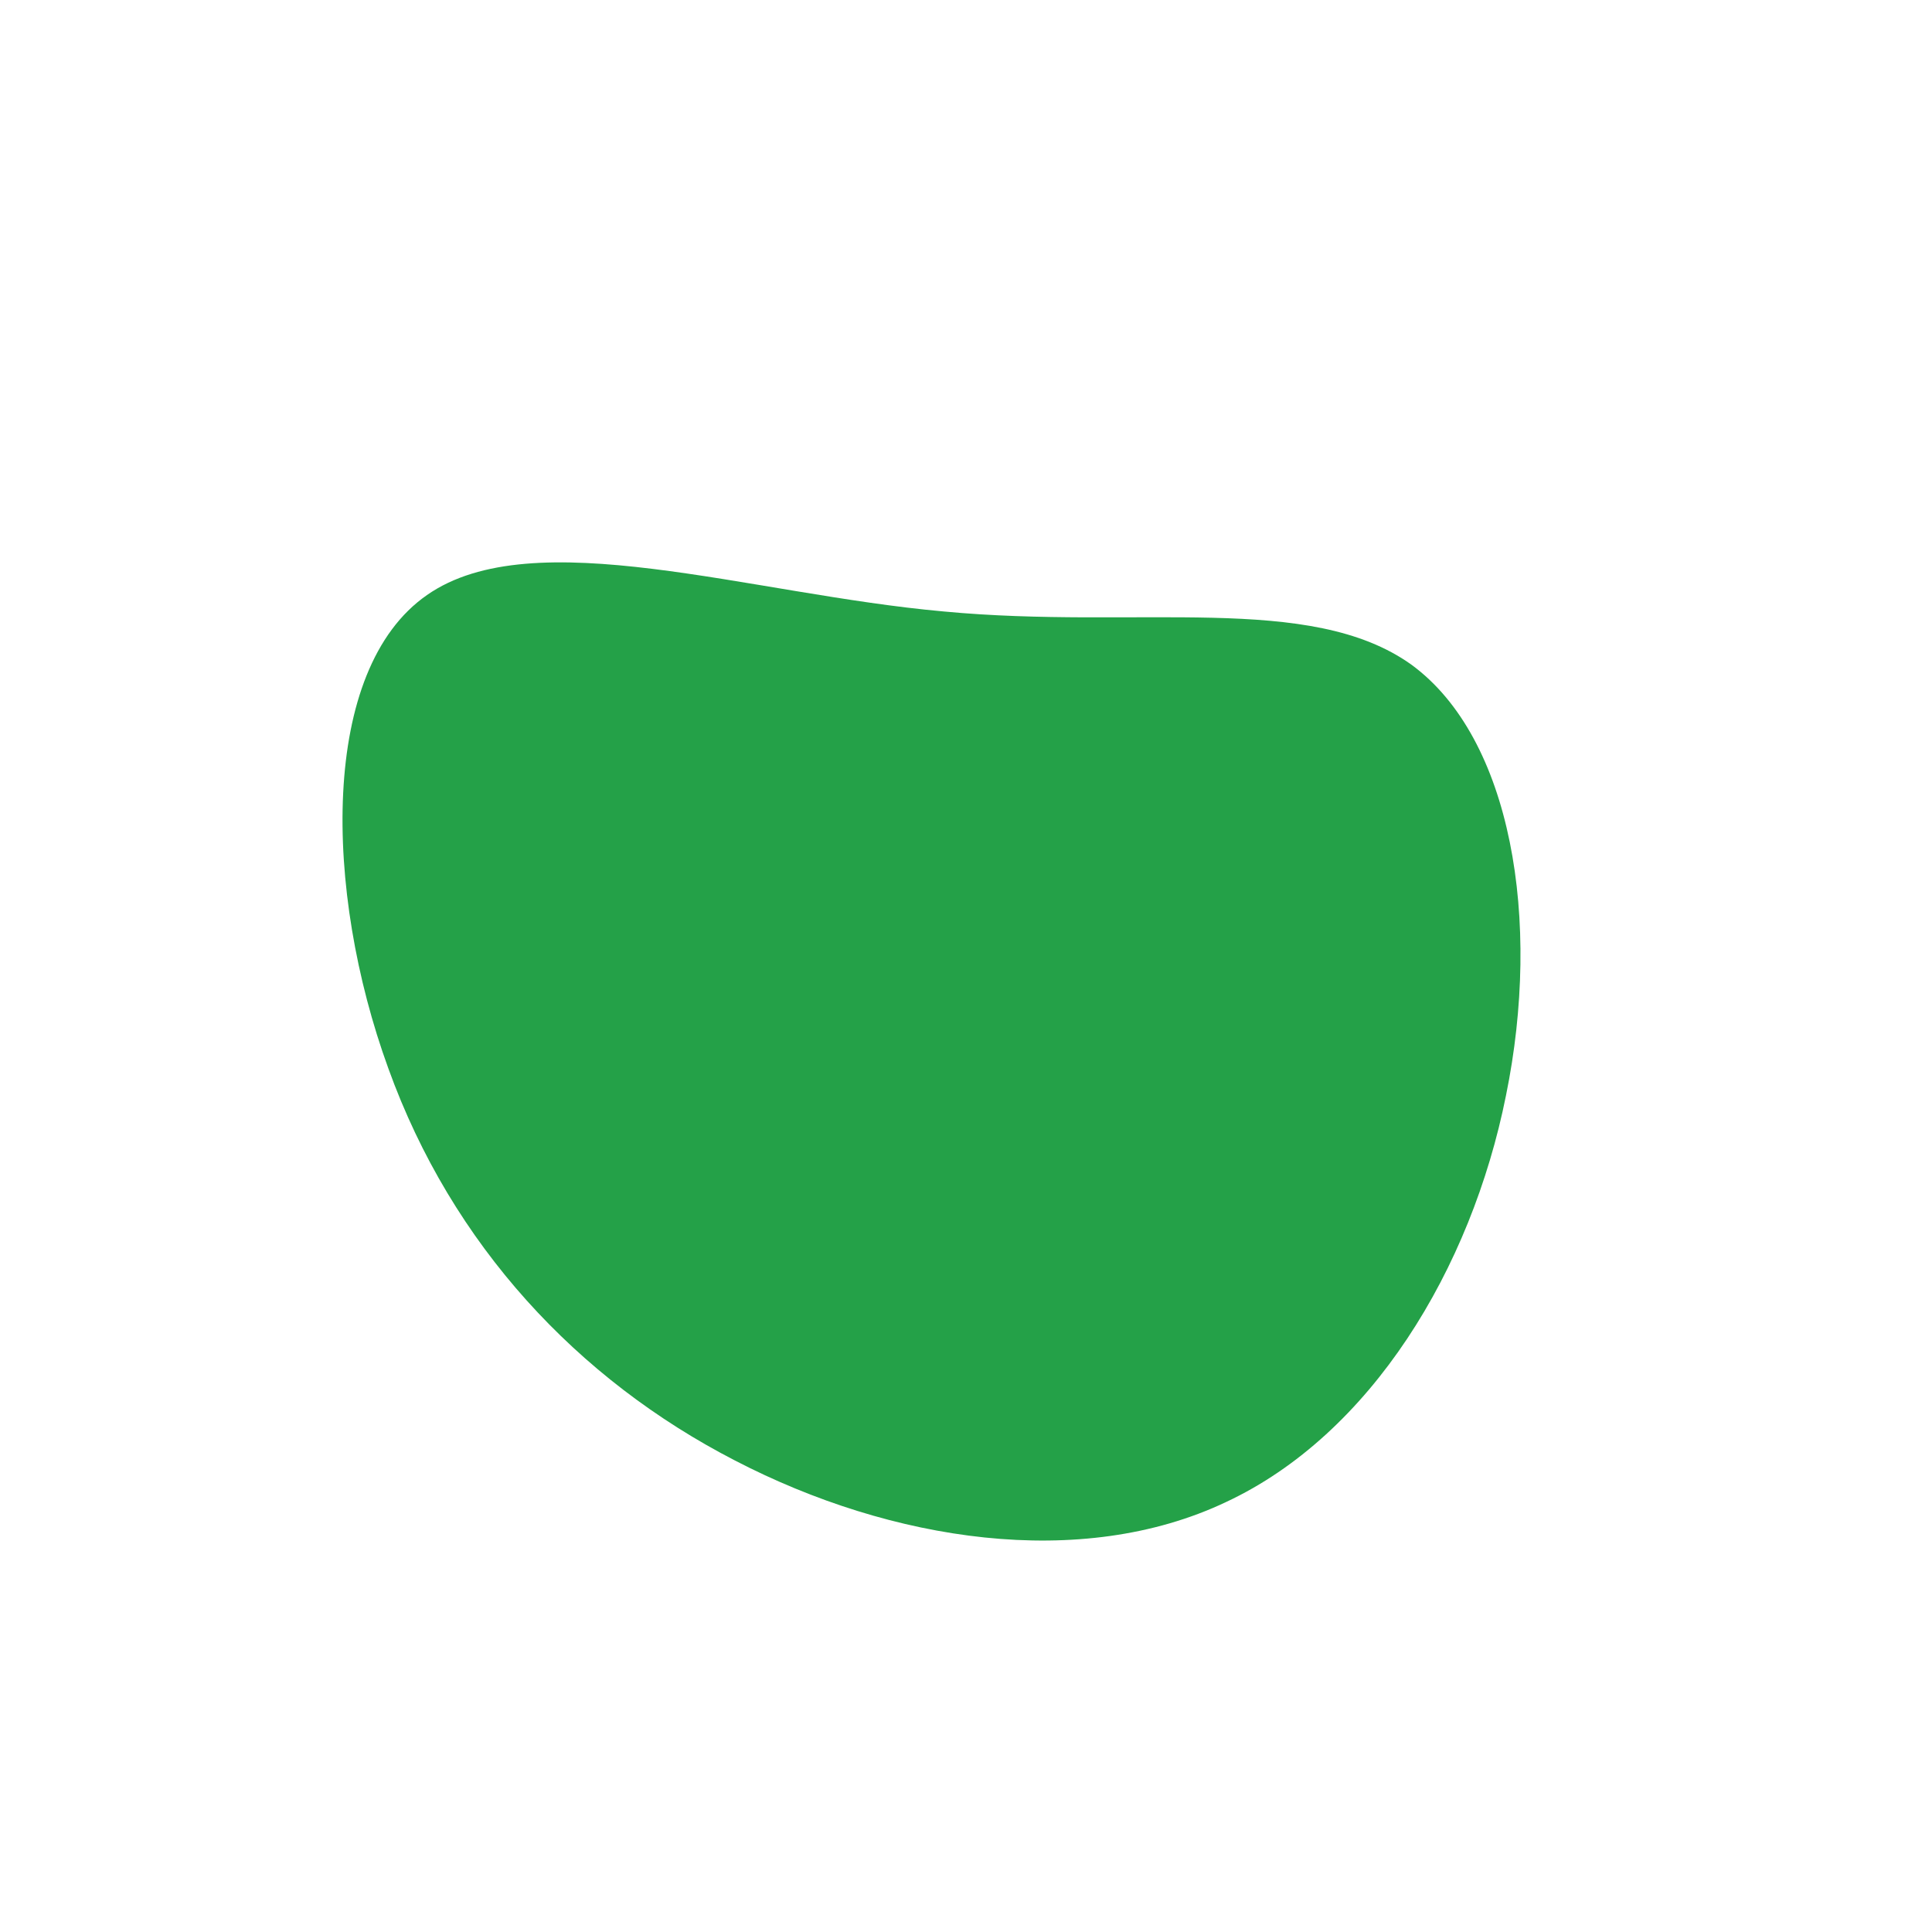 <?xml version="1.0" standalone="no"?>
<svg viewBox="0 0 200 200" xmlns="http://www.w3.org/2000/svg">
  <path fill="#24A148" d="M46.1,-31.2C56.5,-23.6,59.6,-4.7,55.9,13.4C52.3,31.4,41.9,48.5,26.9,55.5C11.9,62.6,-7.7,59.6,-23.9,51.2C-40.2,42.8,-53.2,28.9,-59.8,10.6C-66.5,-7.8,-66.9,-30.7,-55.8,-38.4C-44.8,-46.1,-22.4,-38.5,-2.3,-36.7C17.8,-34.8,35.6,-38.7,46.1,-31.2Z" transform="translate(100 100)" />
</svg>

